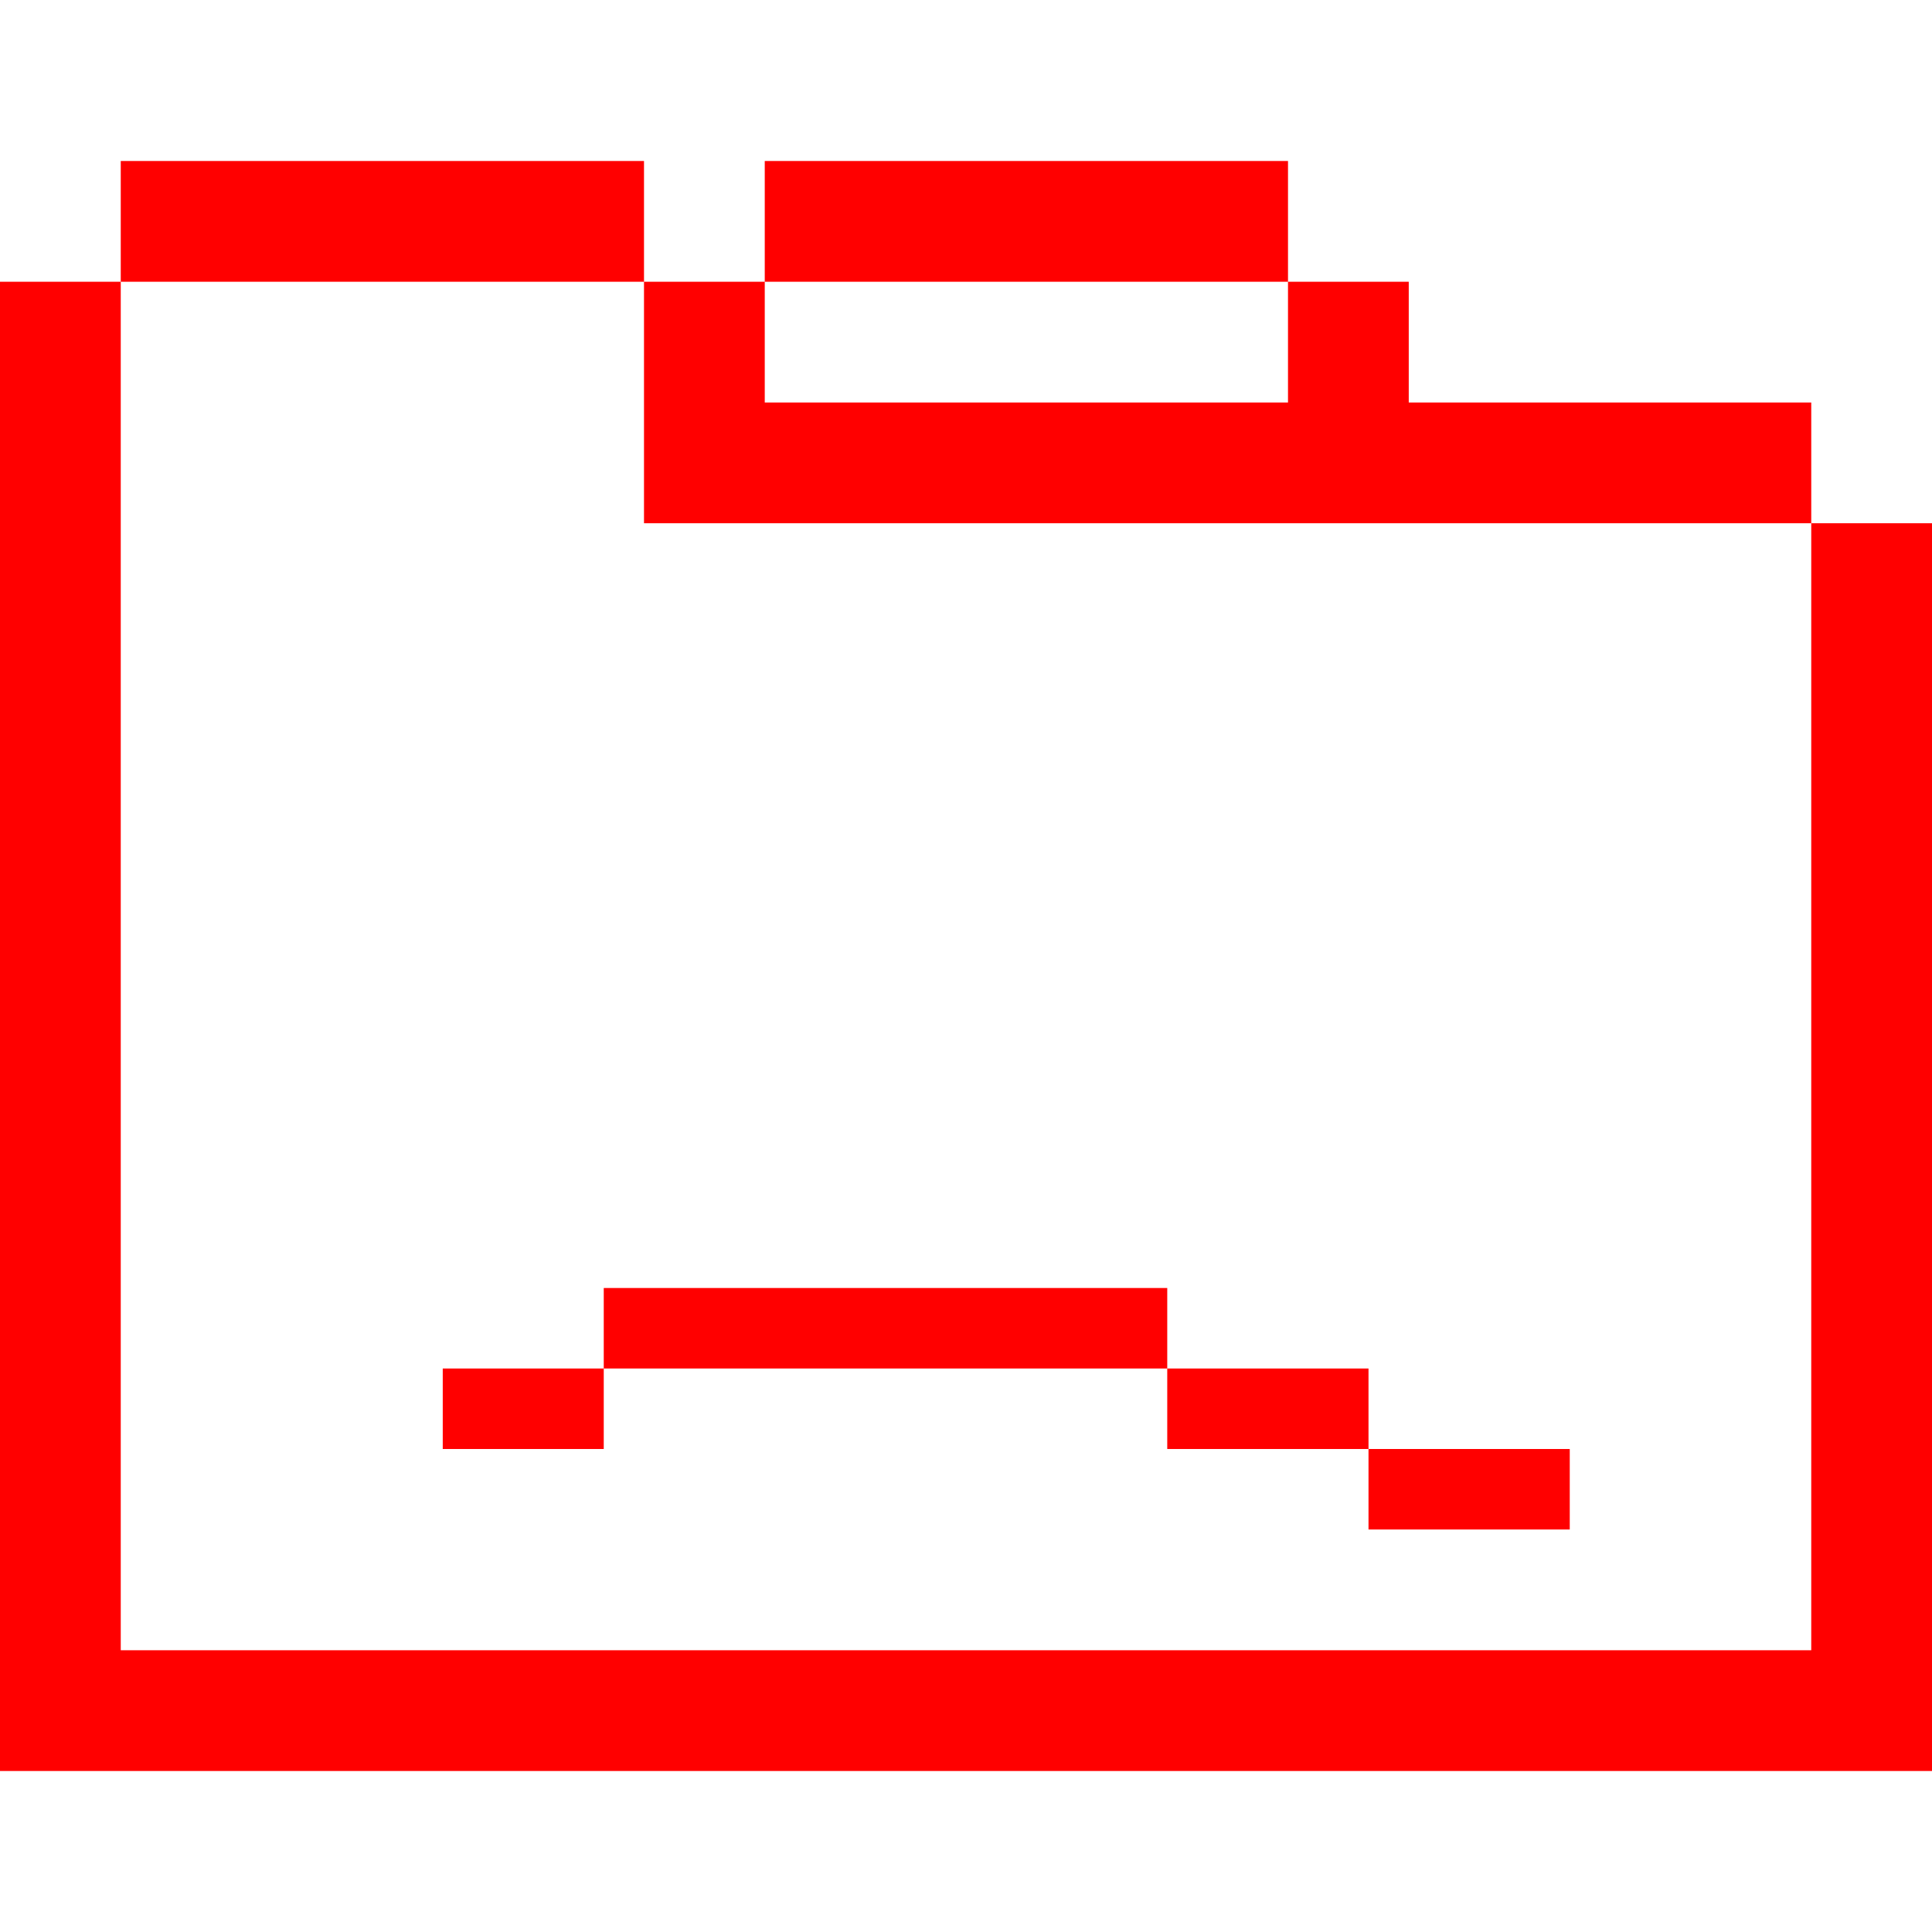 <svg xmlns="http://www.w3.org/2000/svg" width="64" height="64" viewBox="0 0 48 48" fill="none"><path stroke="#ff0000" stroke-width="3" stroke-linecap="square" d="M1.5 8.5v34h45v-28m-3-3h-10v-3m-3-3h-10m15 6h-18v-3m-3-3h-10"/><path stroke="#ff0000" stroke-width="2" stroke-linecap="square" d="M12 35h2m2-2h12m2 2h3m2 2h3M11 21h0m0 4h0m4 0h0m0-4h0m-2 2h0m20-2h0m0 4h0m4 0h0m0-4h0m-2 2h0"/></svg>
